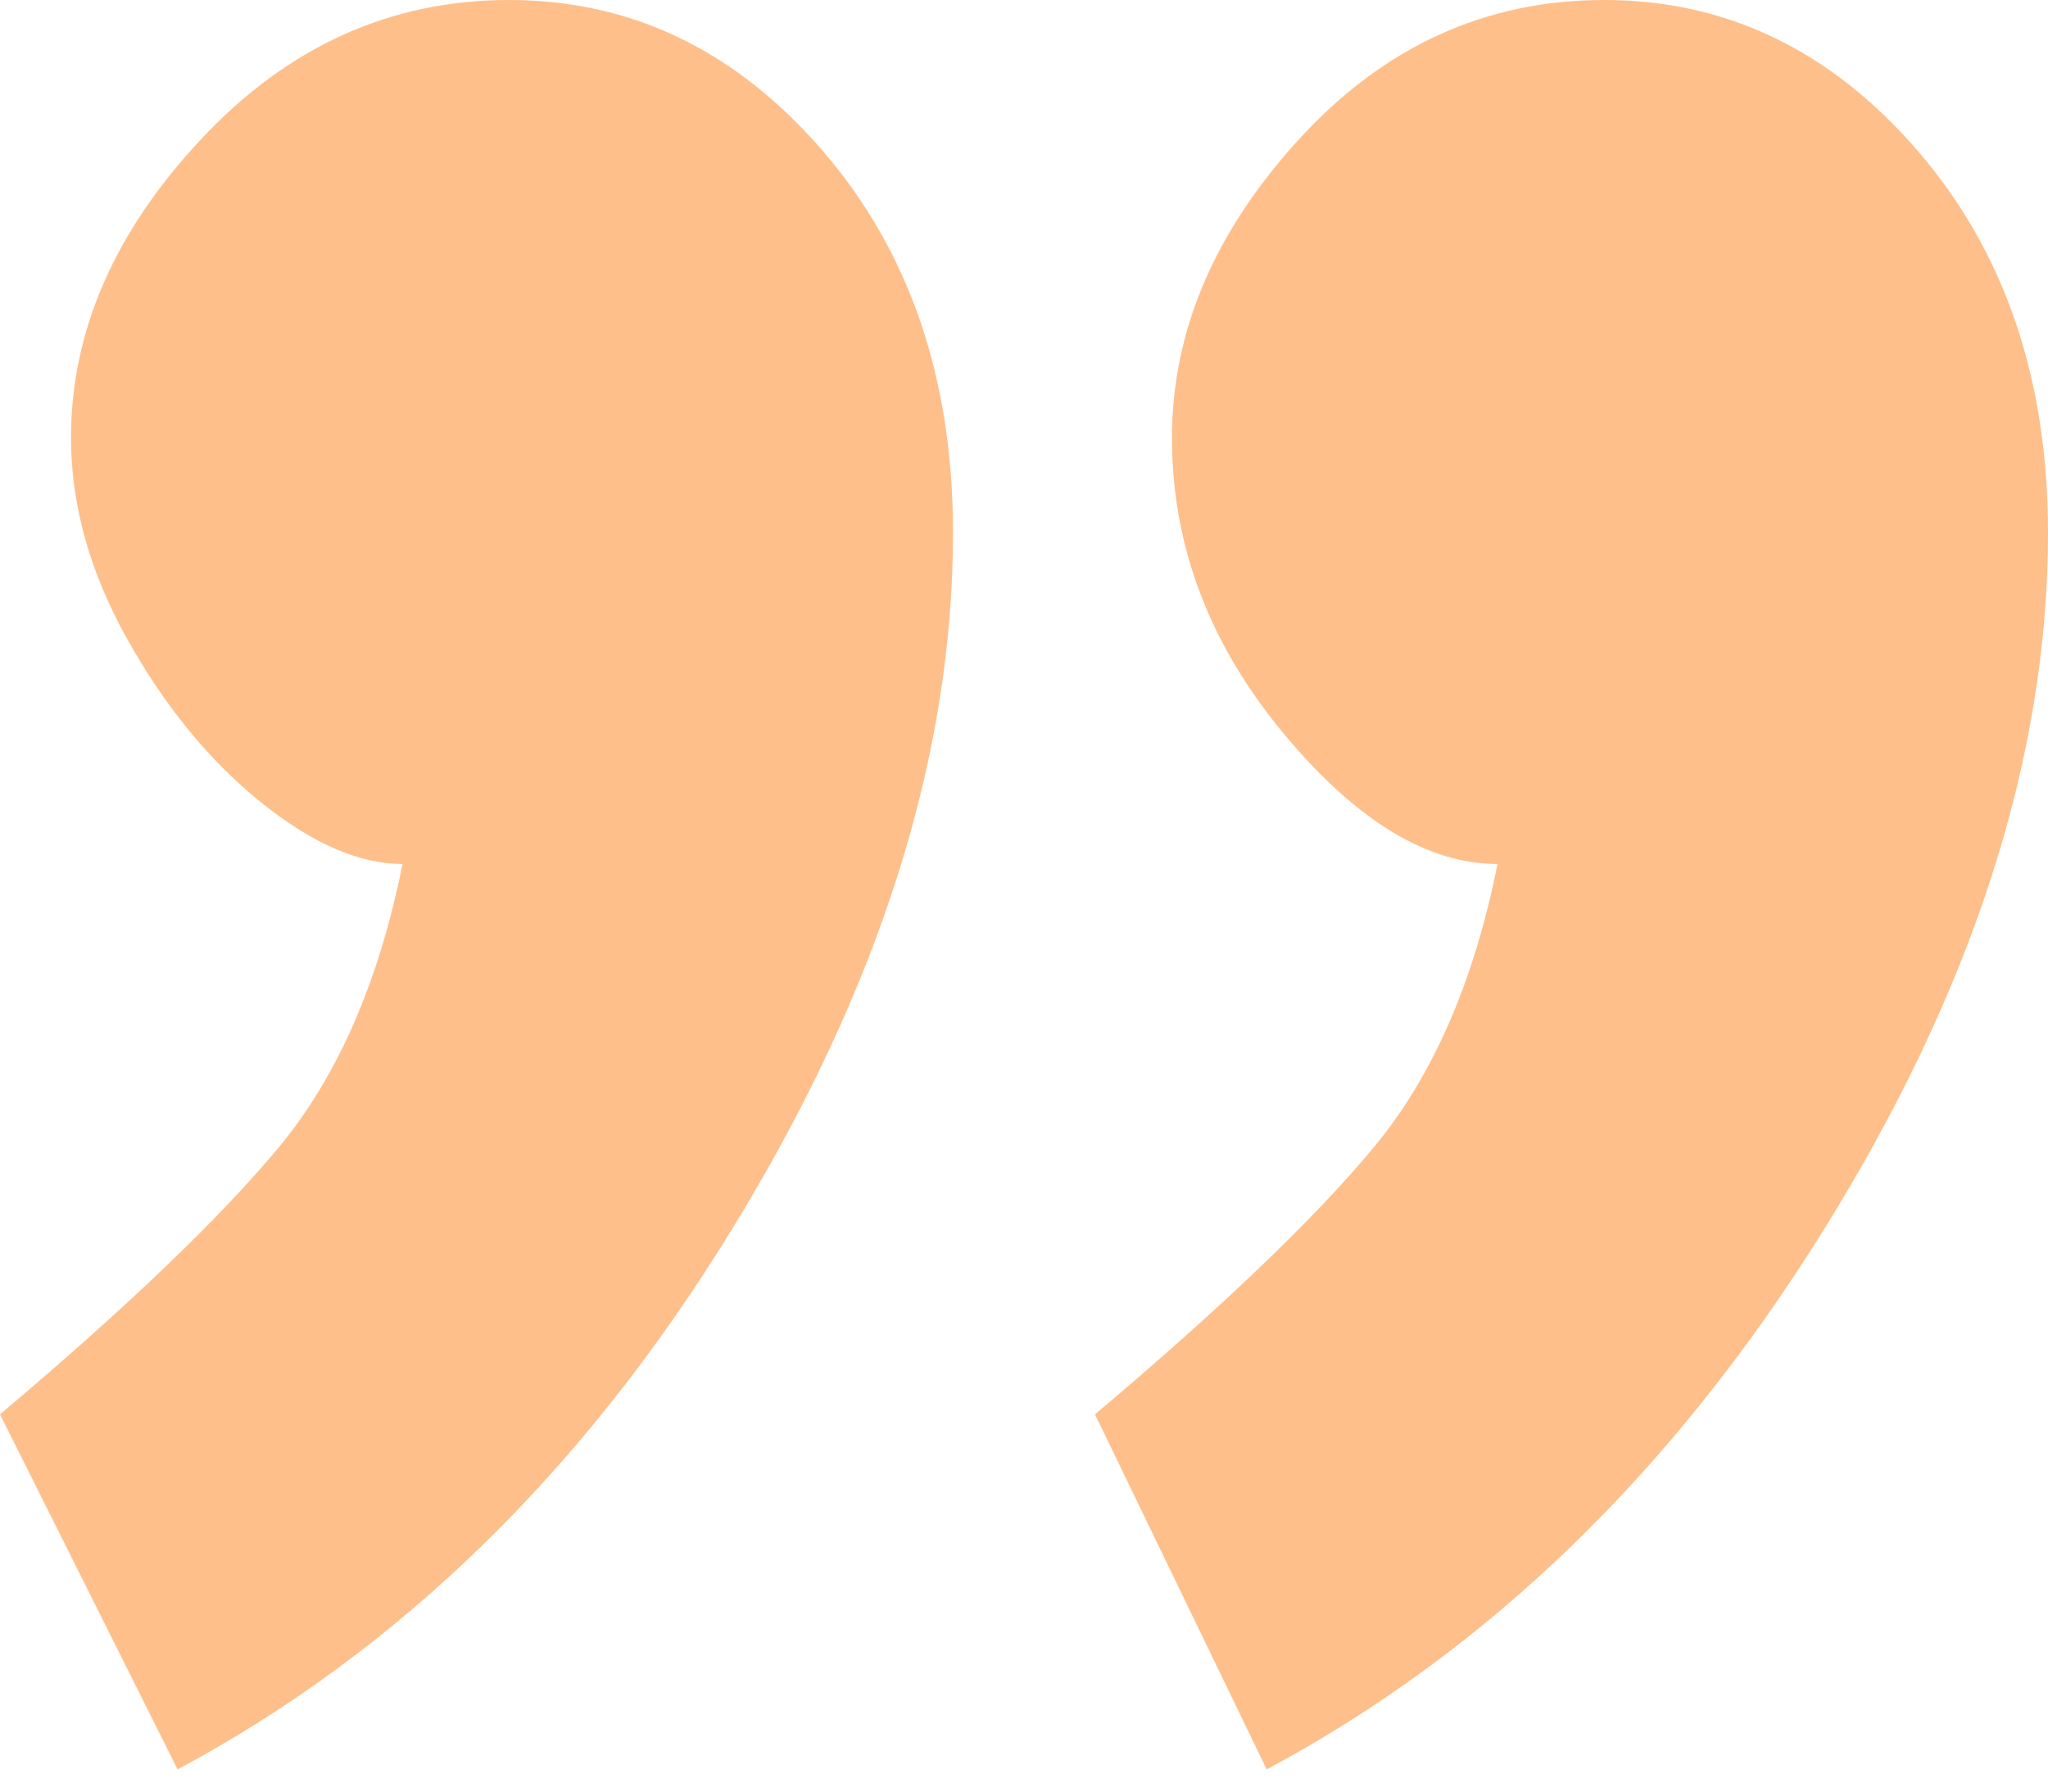 <?xml version="1.0" encoding="UTF-8"?>
<svg width="24px" height="21px" viewBox="0 0 24 21" version="1.1" xmlns="http://www.w3.org/2000/svg" xmlns:xlink="http://www.w3.org/1999/xlink">
    <!-- Generator: Sketch 49.1 (51147) - http://www.bohemiancoding.com/sketch -->
    <title>“</title>
    <desc>Created with Sketch.</desc>
    <defs></defs>
    <g id="Trabaja-con-Nosotros--III" stroke="none" stroke-width="1" fill="none" fill-rule="evenodd" opacity="0.5">
        <g id="opcion_B" transform="translate(-387, -2961)" fill="#FD8017">
            <g id="Group" transform="translate(185, 2893)">
                <path d="M212.266,83.607 C212.266,84.855 211.769,86.023 210.775,87.11 C209.78,88.197 208.59,88.74 207.202,88.74 C205.769,88.74 204.543,88.15 203.526,86.971 C202.509,85.792 202,84.301 202,82.497 C202,79.861 202.879,77.133 204.636,74.312 C206.393,71.491 208.566,69.387 211.156,68 L213.168,72.162 C211.688,73.41 210.601,74.451 209.908,75.283 C209.214,76.116 208.728,77.225 208.451,78.613 C209.283,78.613 210.127,79.133 210.983,80.173 C211.838,81.214 212.266,82.358 212.266,83.607 Z M225.168,83.607 C225.168,84.855 224.659,86.023 223.642,87.11 C222.624,88.197 221.422,88.74 220.035,88.74 C218.601,88.74 217.376,88.15 216.358,86.971 C215.341,85.792 214.832,84.301 214.832,82.497 C214.832,79.861 215.699,77.133 217.434,74.312 C219.168,71.491 221.329,69.387 223.919,68 L226,72.162 C224.52,73.41 223.434,74.451 222.74,75.283 C222.046,76.116 221.561,77.225 221.283,78.613 C221.792,78.613 222.347,78.855 222.948,79.341 C223.549,79.827 224.069,80.462 224.509,81.249 C224.948,82.035 225.168,82.821 225.168,83.607 Z" id="“" transform="translate(214, 78.37) scale(-1, -1) translate(-214, -78.37) "></path>
            </g>
        </g>
    </g>
</svg>